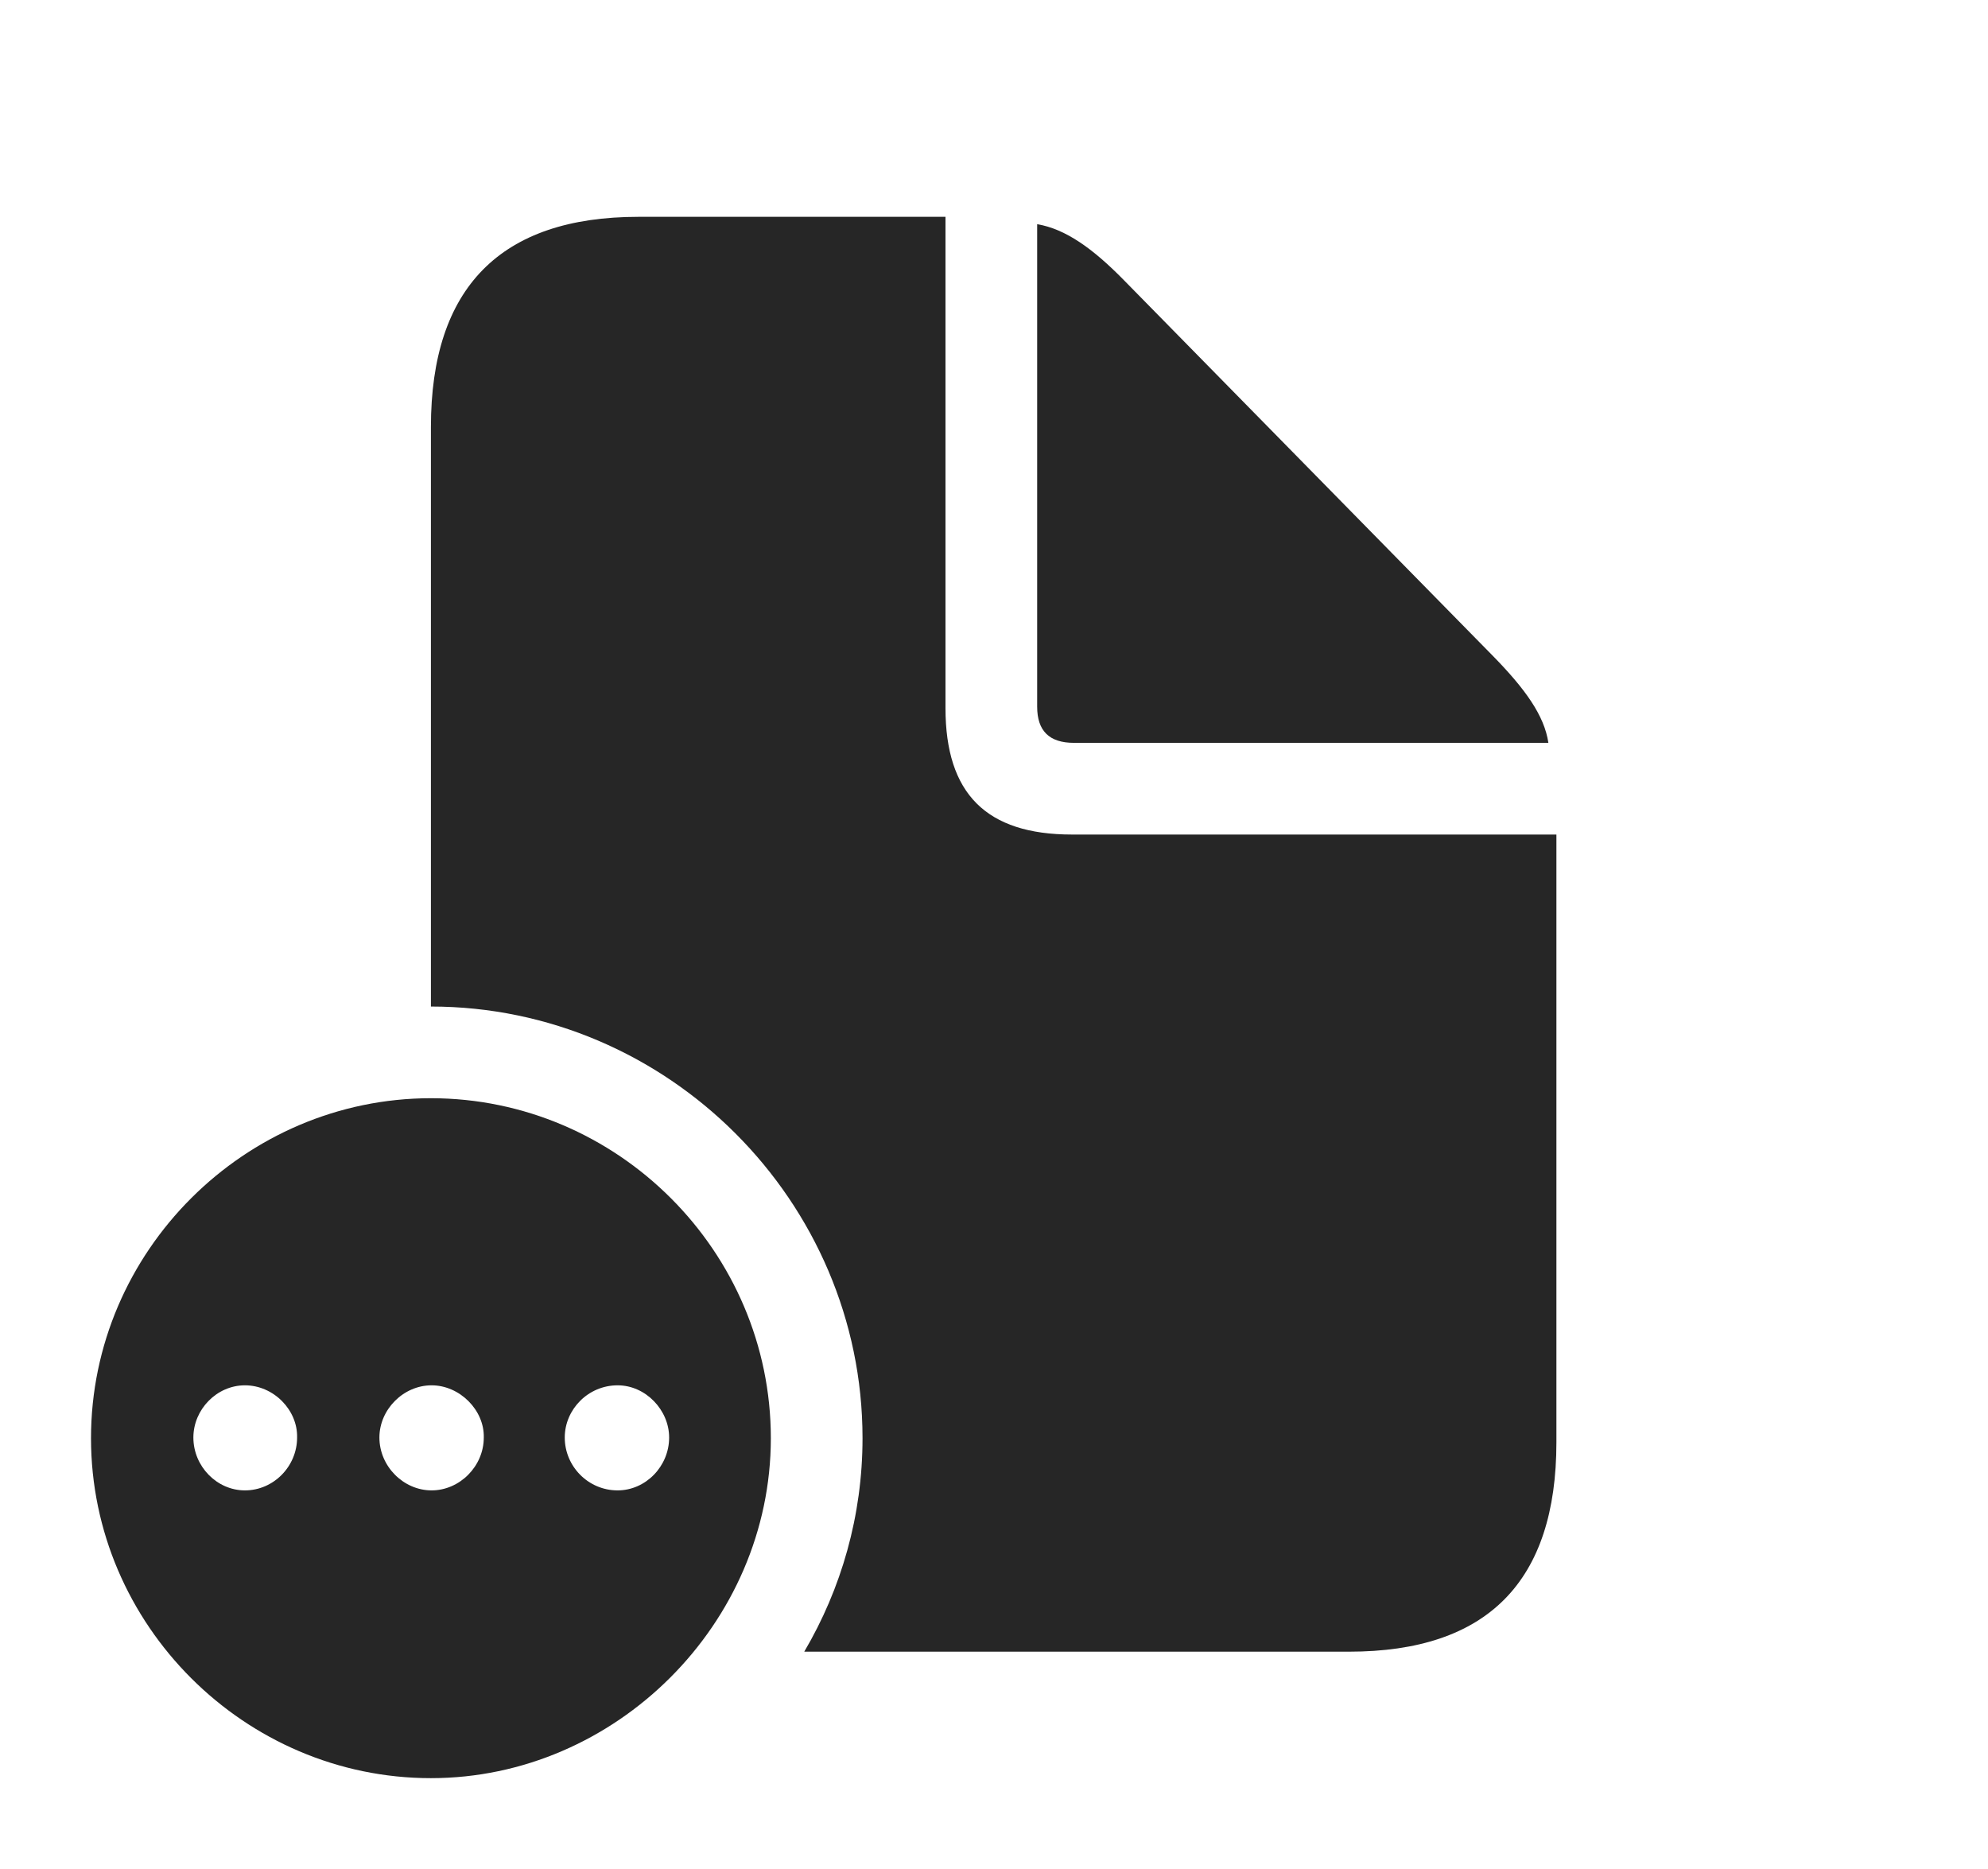 <?xml version="1.0" encoding="UTF-8"?>
<!--Generator: Apple Native CoreSVG 232.5-->
<!DOCTYPE svg
PUBLIC "-//W3C//DTD SVG 1.1//EN"
       "http://www.w3.org/Graphics/SVG/1.1/DTD/svg11.dtd">
<svg version="1.1" xmlns="http://www.w3.org/2000/svg" xmlns:xlink="http://www.w3.org/1999/xlink" width="145.068" height="136.377">
 <g>
  <rect height="136.377" opacity="0" width="145.068" x="0" y="0"/>
  <path d="M68.994 51.66C68.994 57.91 71.973 60.889 78.223 60.889L113.574 60.889L113.574 105.225C113.574 115.381 108.545 120.508 98.438 120.508L58.688 120.508C61.395 115.91 62.94 110.579 62.94 104.932C62.94 87.647 48.73 73.438 31.445 73.438L31.445 31.152C31.445 20.996 36.523 15.82 46.582 15.82L68.994 15.82ZM82.031 20.459L108.936 47.852C111.279 50.244 112.695 52.197 112.988 54.199L78.369 54.199C76.562 54.199 75.684 53.32 75.684 51.562L75.684 16.357C77.734 16.699 79.736 18.115 82.031 20.459Z" fill="#000000" fill-opacity="0.85"/>
  <path d="M56.25 104.932C56.25 118.457 44.922 129.736 31.445 129.736C17.871 129.736 6.641 118.555 6.641 104.932C6.641 91.309 17.871 80.127 31.445 80.127C45.068 80.127 56.25 91.309 56.25 104.932ZM14.111 104.883C14.111 106.982 15.82 108.74 17.871 108.74C19.971 108.74 21.68 106.982 21.68 104.883C21.729 102.881 19.971 101.074 17.871 101.074C15.82 101.074 14.111 102.832 14.111 104.883ZM27.686 104.883C27.686 106.982 29.443 108.74 31.494 108.74C33.545 108.74 35.303 106.982 35.303 104.883C35.352 102.881 33.545 101.074 31.494 101.074C29.443 101.074 27.686 102.832 27.686 104.883ZM41.211 104.883C41.211 106.982 42.92 108.74 45.068 108.74C47.119 108.74 48.828 106.982 48.828 104.883C48.828 102.881 47.119 101.074 45.068 101.074C42.92 101.074 41.211 102.832 41.211 104.883Z" fill="#000000" fill-opacity="0.85"/>
 </g>
</svg>
